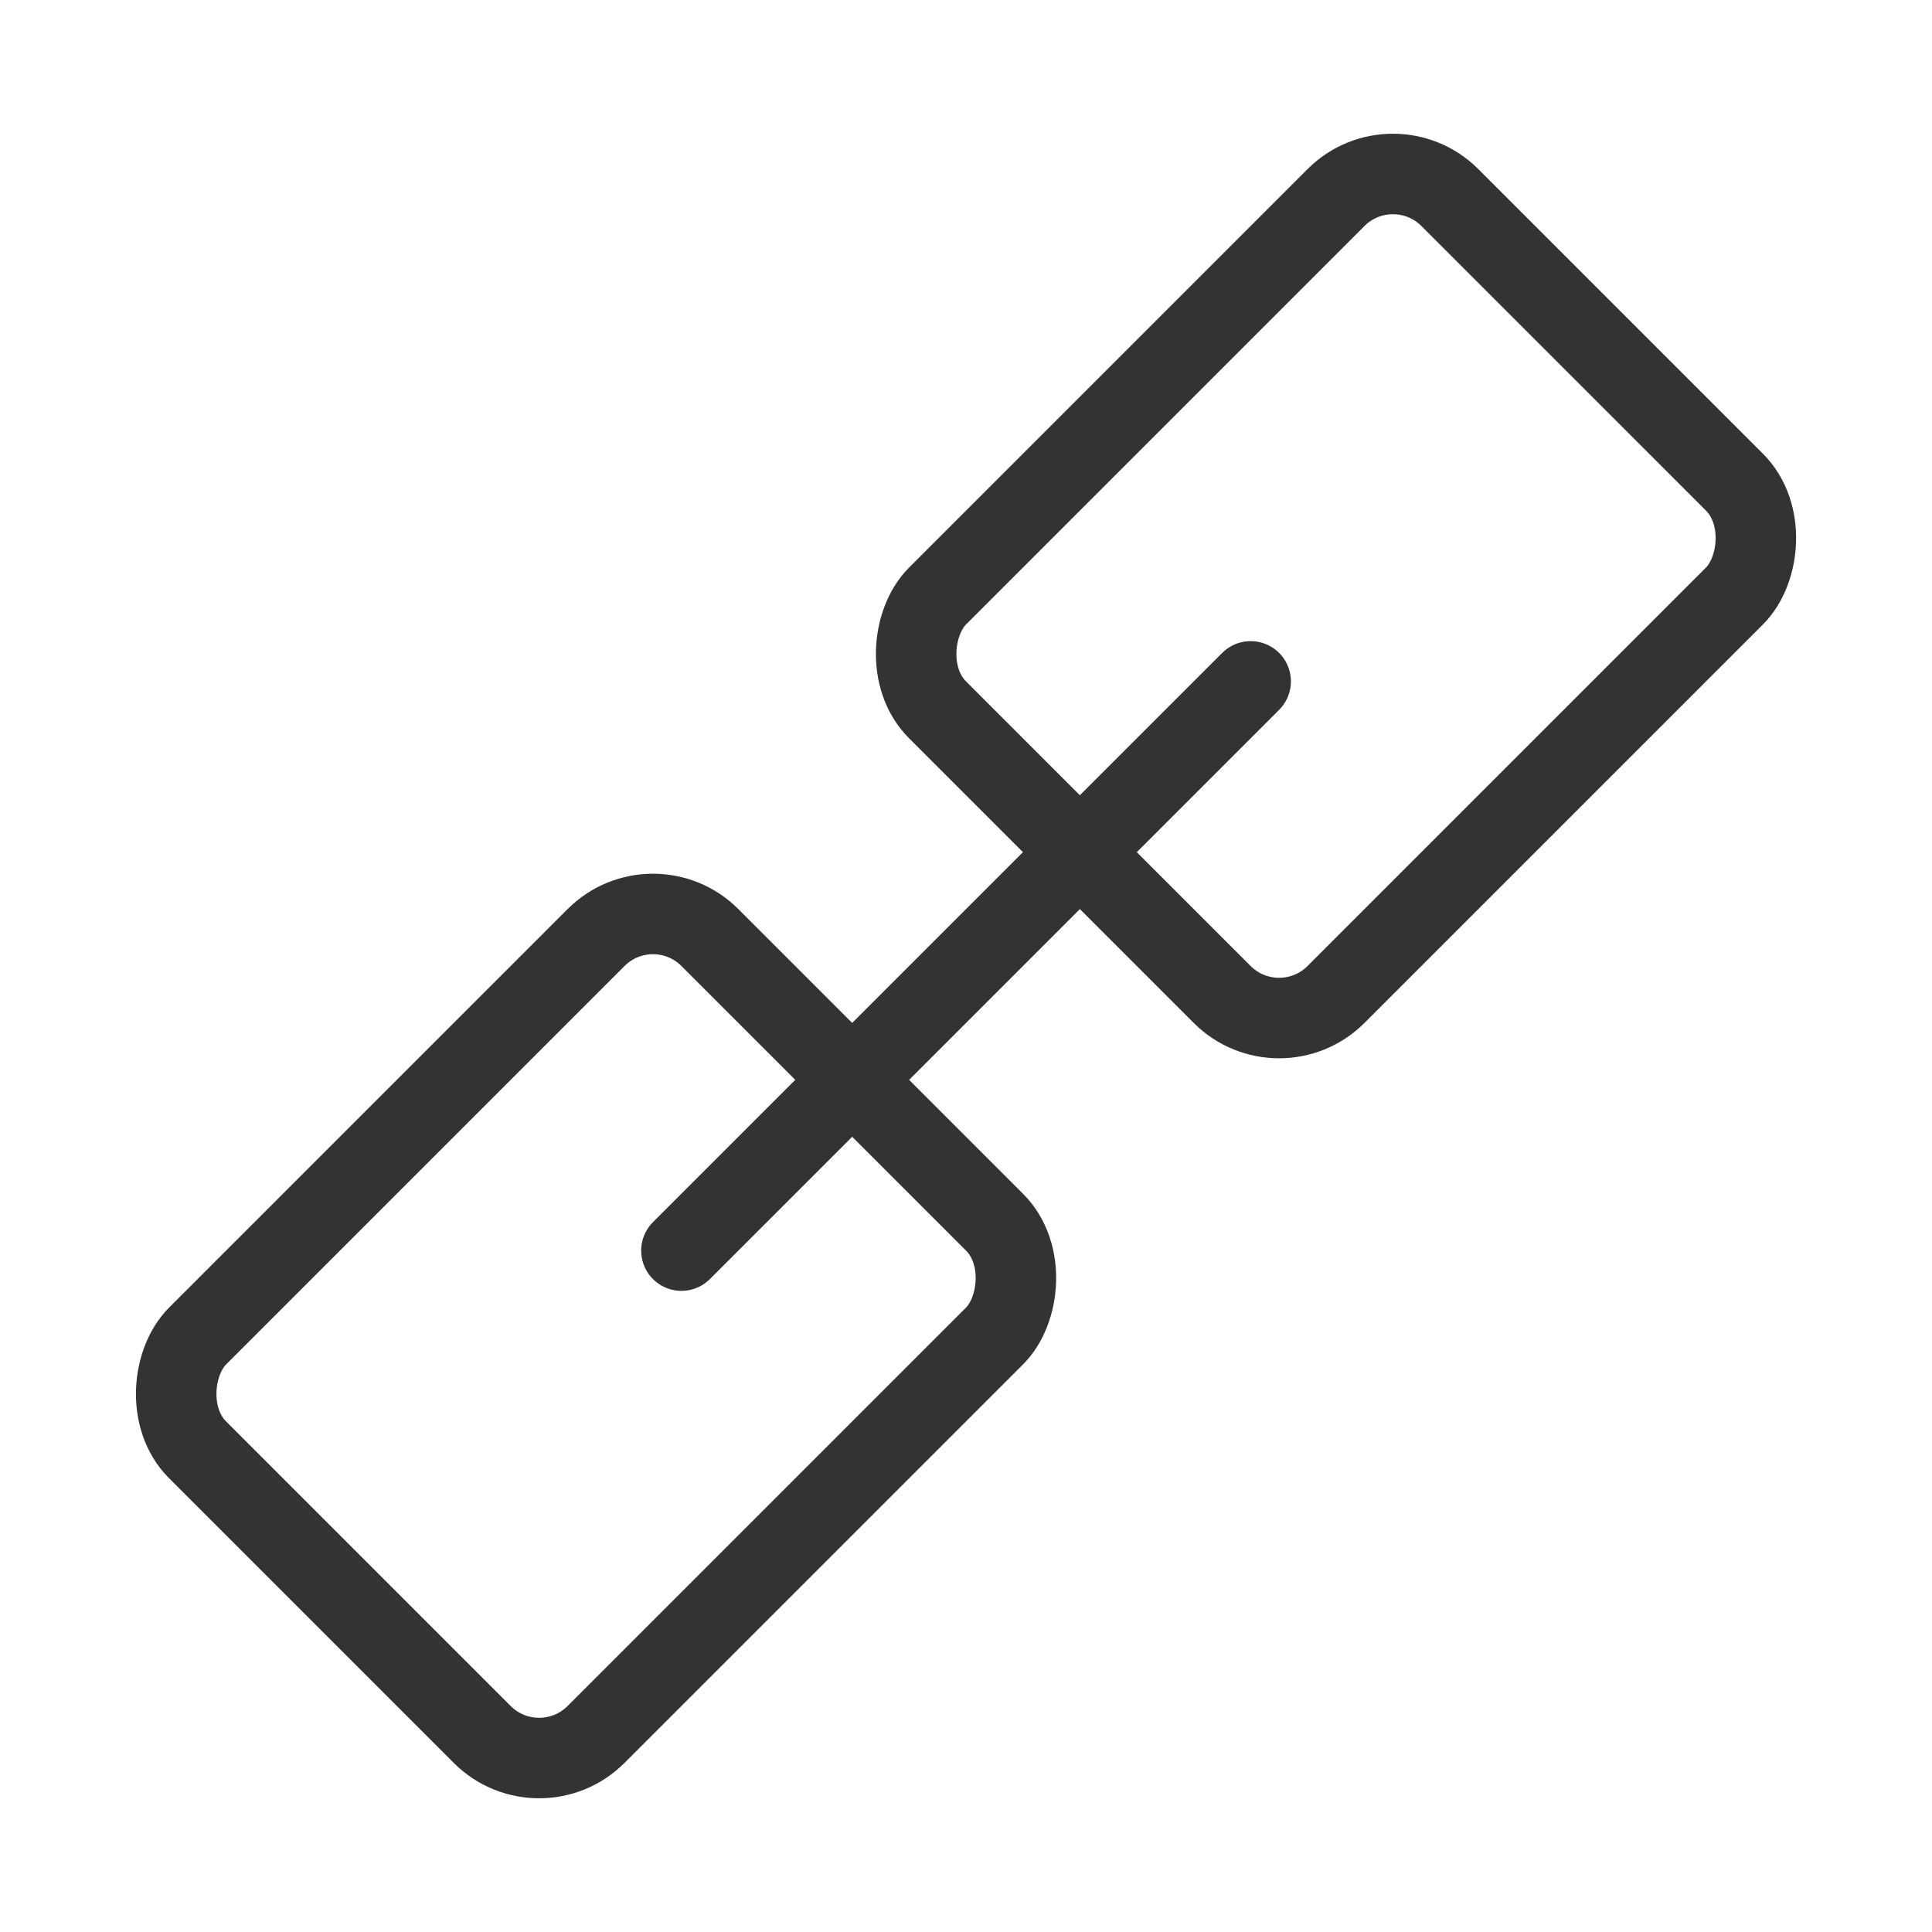<svg width="48" height="48" viewBox="0 0 48 48" fill="none" xmlns="http://www.w3.org/2000/svg"><rect x="34.607" y="3.494" width="14" height="18" rx="2" transform="rotate(45 34.607 3.494)" stroke="#333" stroke-width="2" stroke-linejoin="round"/><rect x="16.223" y="21.879" width="14" height="18" rx="2" transform="rotate(45 16.223 21.879)" stroke="#333" stroke-width="2" stroke-linejoin="round"/><path d="M31.072 16.929L16.93 31.071" stroke="#333" stroke-width="2" stroke-linecap="round" stroke-linejoin="round"/></svg>